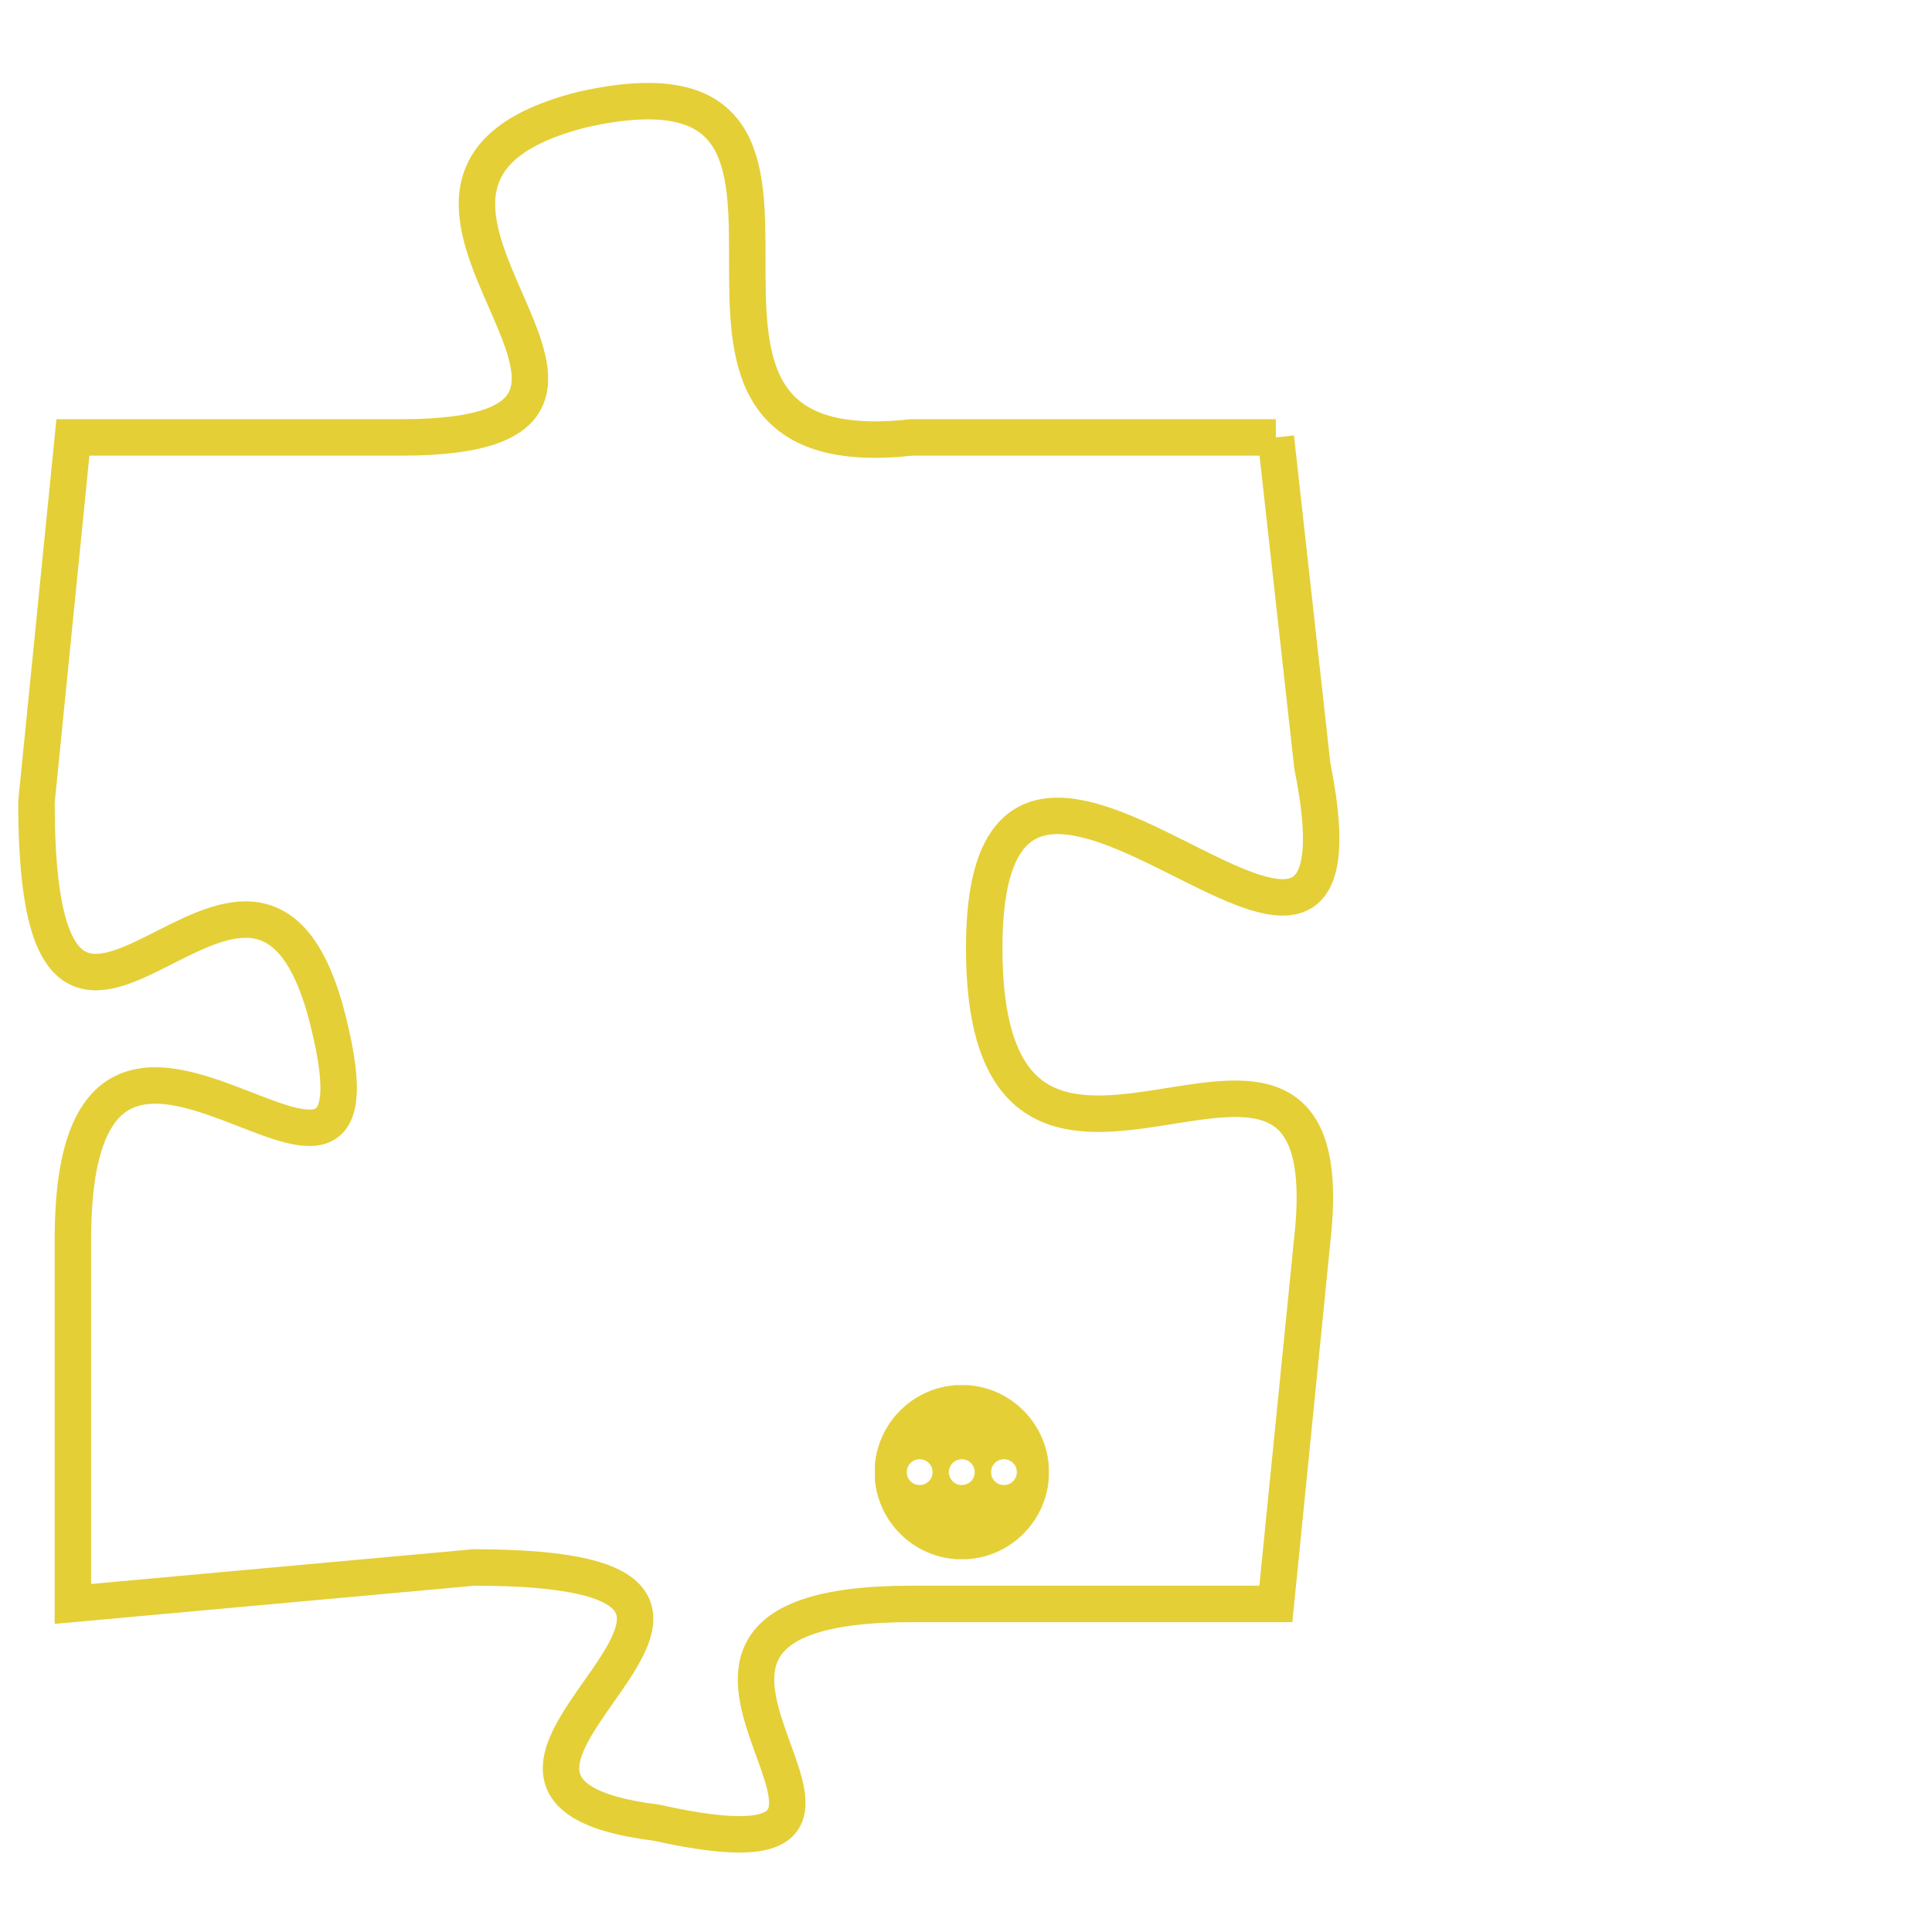 <svg version="1.1" xmlns="http://www.w3.org/2000/svg" xmlns:xlink="http://www.w3.org/1999/xlink" fill="transparent" x="0" y="0" width="350" height="350" preserveAspectRatio="xMinYMin slice"><style type="text/css">.links{fill:transparent;stroke: #E4CF37;}.links:hover{fill:#63D272; opacity:0.4;}</style><defs><g id="allt"><path id="t847" d="M2244,192 L2234,192 C2225,193 2234,181 2225,183 C2217,185 2229,192 2220,192 L2211,192 2211,192 L2210,202 C2210,213 2216,200 2218,208 C2220,216 2211,204 2211,214 L2211,224 2211,224 L2222,223 C2233,223 2219,229 2227,230 C2236,232 2224,224 2234,224 L2244,224 2244,224 L2245,214 C2246,205 2236,216 2236,206 C2236,196 2247,211 2245,201 L2244,192"/></g><clipPath id="c" clipRule="evenodd" fill="transparent"><use href="#t847"/></clipPath></defs><svg viewBox="2209 180 39 53" preserveAspectRatio="xMinYMin meet"><svg width="4380" height="2430"><g><image crossorigin="anonymous" x="0" y="0" href="https://nftpuzzle.license-token.com/assets/completepuzzle.svg" width="100%" height="100%" /><g class="links"><use href="#t847"/></g></g></svg><svg x="2233" y="218" height="9%" width="9%" viewBox="0 0 330 330"><g><a xlink:href="https://nftpuzzle.license-token.com/" class="links"><title>See the most innovative NFT based token software licensing project</title><path fill="#E4CF37" id="more" d="M165,0C74.019,0,0,74.019,0,165s74.019,165,165,165s165-74.019,165-165S255.981,0,165,0z M85,190 c-13.785,0-25-11.215-25-25s11.215-25,25-25s25,11.215,25,25S98.785,190,85,190z M165,190c-13.785,0-25-11.215-25-25 s11.215-25,25-25s25,11.215,25,25S178.785,190,165,190z M245,190c-13.785,0-25-11.215-25-25s11.215-25,25-25 c13.785,0,25,11.215,25,25S258.785,190,245,190z"></path></a></g></svg></svg></svg>